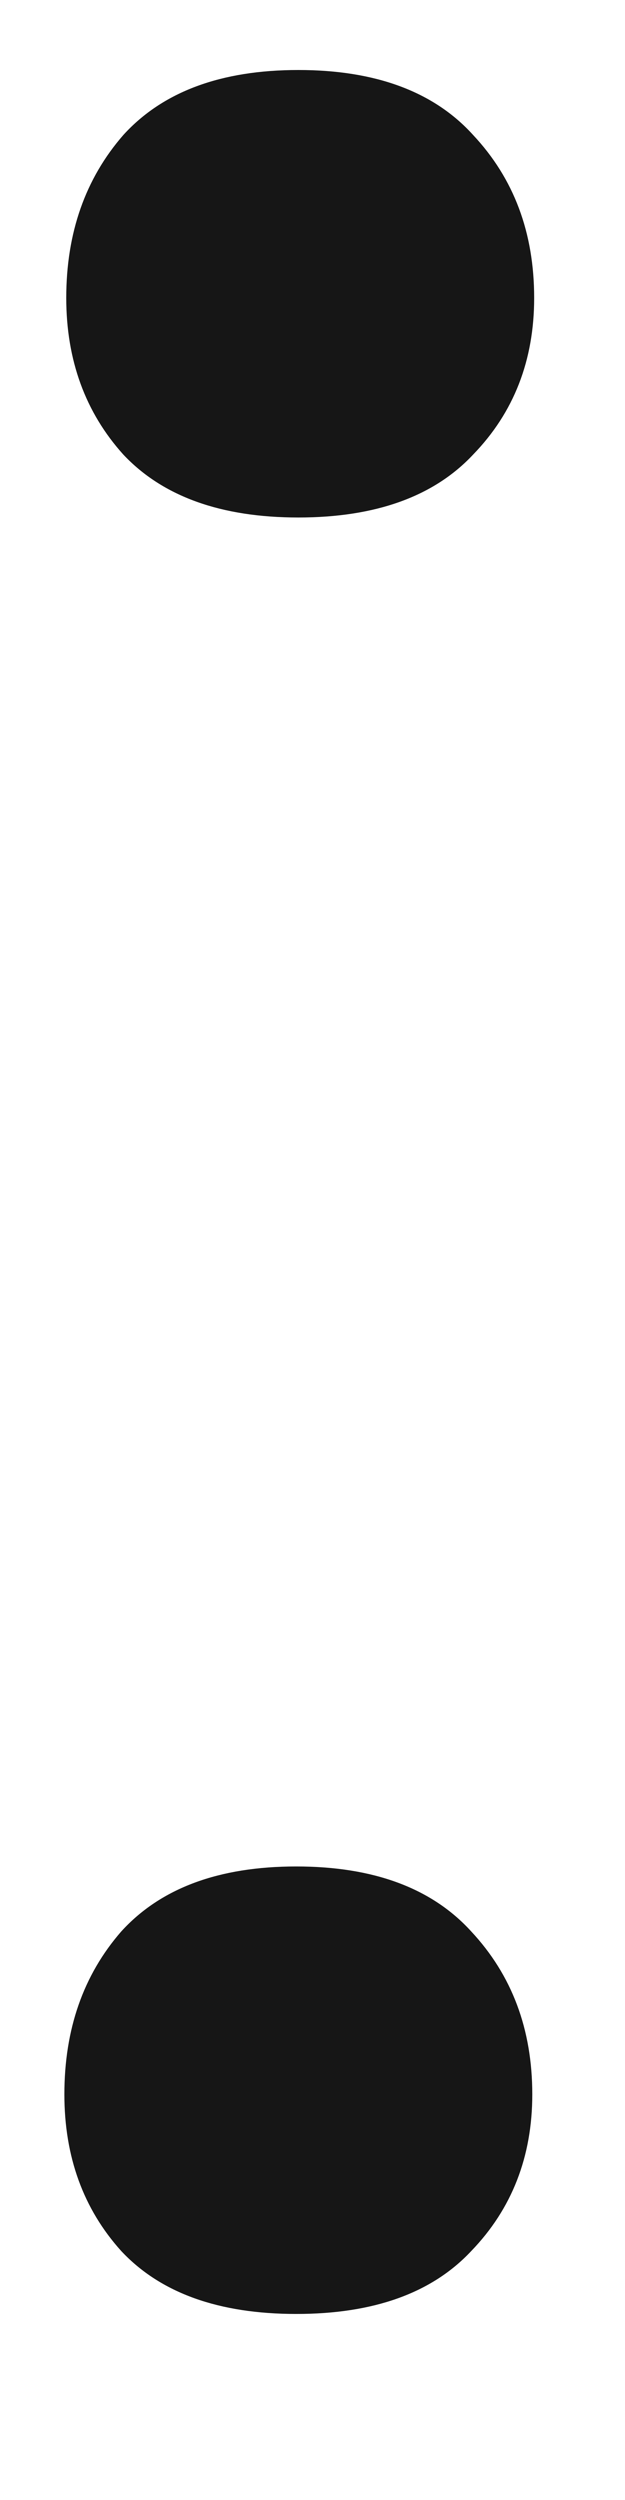 <svg width="3" height="12" viewBox="0 0 3 12" fill="none" xmlns="http://www.w3.org/2000/svg">
<path d="M0.309 10.053C0.309 9.74 0.4 9.48 0.582 9.271C0.771 9.063 1.051 8.959 1.422 8.959C1.793 8.959 2.073 9.063 2.262 9.271C2.457 9.48 2.555 9.74 2.555 10.053C2.555 10.352 2.457 10.603 2.262 10.805C2.073 11.007 1.793 11.107 1.422 11.107C1.051 11.107 0.771 11.007 0.582 10.805C0.4 10.603 0.309 10.352 0.309 10.053ZM0.318 1.43C0.318 1.117 0.41 0.857 0.592 0.648C0.781 0.44 1.061 0.336 1.432 0.336C1.803 0.336 2.083 0.44 2.271 0.648C2.467 0.857 2.564 1.117 2.564 1.43C2.564 1.729 2.467 1.98 2.271 2.182C2.083 2.383 1.803 2.484 1.432 2.484C1.061 2.484 0.781 2.383 0.592 2.182C0.41 1.98 0.318 1.729 0.318 1.43Z" fill="#161616"/>
</svg>
